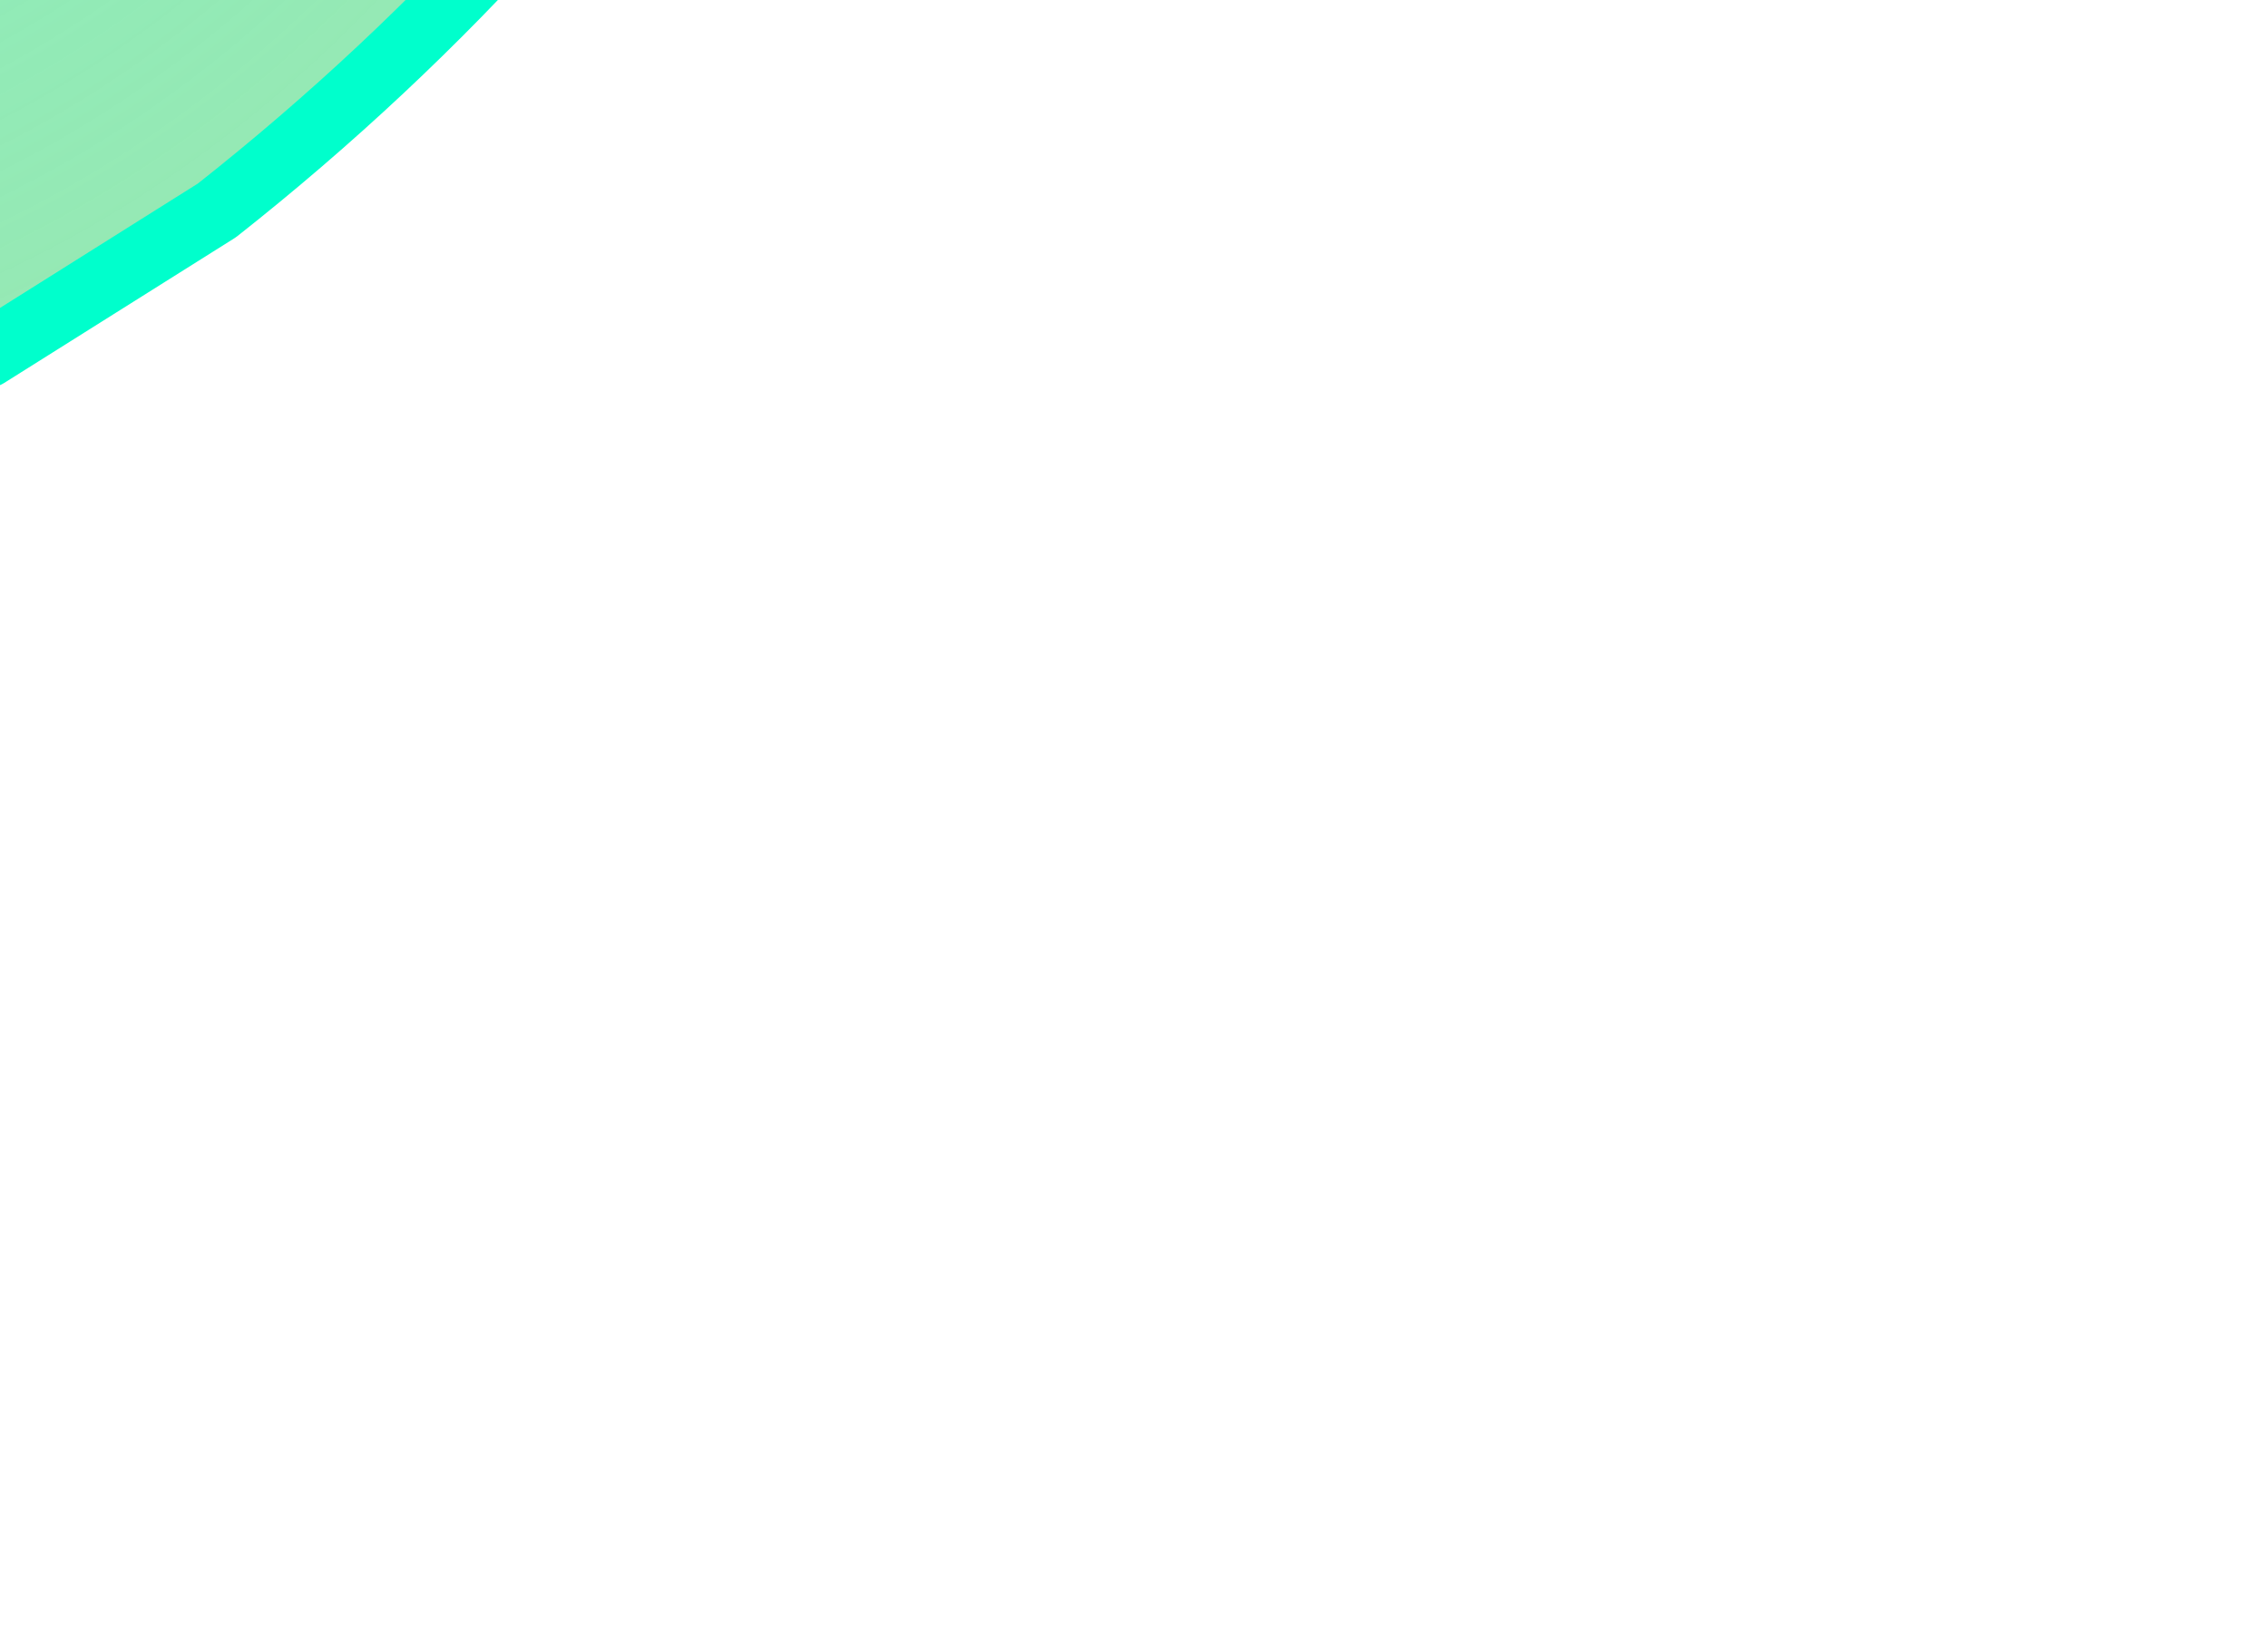<?xml version="1.0" encoding="UTF-8" standalone="no"?>
<svg xmlns:xlink="http://www.w3.org/1999/xlink" height="12.5px" width="17.25px" xmlns="http://www.w3.org/2000/svg">
  <g transform="matrix(1.0, 0.0, 0.0, 1.0, 0.0, 0.0)">
    <path d="M-3.9 -1.0 L-2.6 0.8 -2.6 0.0 -2.55 -0.2 -0.4 -0.35 -0.5 -2.35 1.0 -1.2 1.5 -1.9 Q1.95 -2.6 1.6 -3.15 L2.8 -3.55 3.4 -4.0 3.8 -5.05 4.75 -7.25 4.1 -8.45 Q4.95 -9.45 5.95 -9.4 7.55 -9.25 8.2 -8.0 8.7 -7.05 8.6 -5.95 L6.9 -4.35 6.0 -3.25 Q4.25 -0.45 1.65 1.6 L-0.1 2.7 -4.25 3.05 -4.25 3.1 -7.2 2.15 -7.9 1.3 -8.65 -1.8 -7.95 -0.55 -8.35 -4.1 -7.9 -5.25 -7.6 -5.5 -7.05 -2.6 Q-6.65 -0.65 -5.65 1.0 L-5.5 0.9 -5.35 -5.2 -3.9 -1.0 -5.35 -5.2 -5.5 0.9 -5.65 1.0 Q-6.65 -0.65 -7.05 -2.6 L-6.25 -6.25 -5.55 -5.4 -5.25 -5.8 Q-4.75 -6.75 -4.95 -7.85 L-4.85 -8.05 -1.55 -6.9 Q-1.35 -6.0 -1.8 -5.5 -2.8 -4.35 -3.4 -3.0 -3.85 -2.1 -3.9 -1.0 M-7.3 1.05 L-7.95 -0.55 -7.3 1.05" fill="url(#gradient0)" fill-rule="evenodd" stroke="none"/>
    <path d="M-7.95 -0.55 L-8.65 -1.8 -7.9 1.3 -7.2 2.15 -4.25 3.1 -4.25 3.05 -0.1 2.7 1.65 1.6 Q4.25 -0.45 6.0 -3.25 L6.9 -4.35 8.6 -5.95 Q8.7 -7.05 8.2 -8.0 7.55 -9.25 5.95 -9.4 4.95 -9.45 4.1 -8.45 L4.75 -7.25 3.8 -5.05 3.4 -4.0 2.8 -3.55 1.6 -3.15 Q1.95 -2.6 1.5 -1.9 L1.0 -1.2 -0.5 -2.35 -0.4 -0.35 -2.55 -0.2 -2.6 0.0 -2.6 0.8 -3.9 -1.0 -5.35 -5.2 -5.5 0.9 -5.65 1.0 Q-6.65 -0.65 -7.05 -2.6 L-7.6 -5.5 -7.9 -5.25 -8.35 -4.1 -7.95 -0.55 -7.3 1.05 M-4.95 -7.85 Q-4.75 -6.75 -5.25 -5.8 L-5.55 -5.4 -6.25 -6.25 -7.05 -2.6 M-4.85 -8.05 L-1.55 -6.9 Q-1.35 -6.0 -1.8 -5.5 -2.8 -4.35 -3.4 -3.0 -3.85 -2.1 -3.9 -1.0 M-4.95 -7.85 L-4.9 -8.05 -4.85 -8.05" fill="none" stroke="#00ffcc" stroke-linecap="round" stroke-linejoin="round" stroke-width="0.5"/>
  </g>
  <defs>
    <radialGradient cx="0" cy="0" gradientTransform="matrix(0.016, 0.0, 0.0, 0.02, -3.4, -9.4)" gradientUnits="userSpaceOnUse" id="gradient0" r="819.2" spreadMethod="pad">
      <stop offset="0.0" stop-color="#66ffd1" stop-opacity="0.722"/>
      <stop offset="0.82" stop-color="#0fca51" stop-opacity="0.431"/>
      <stop offset="1.0" stop-color="#91ffae" stop-opacity="0.824"/>
    </radialGradient>
  </defs>
</svg>
